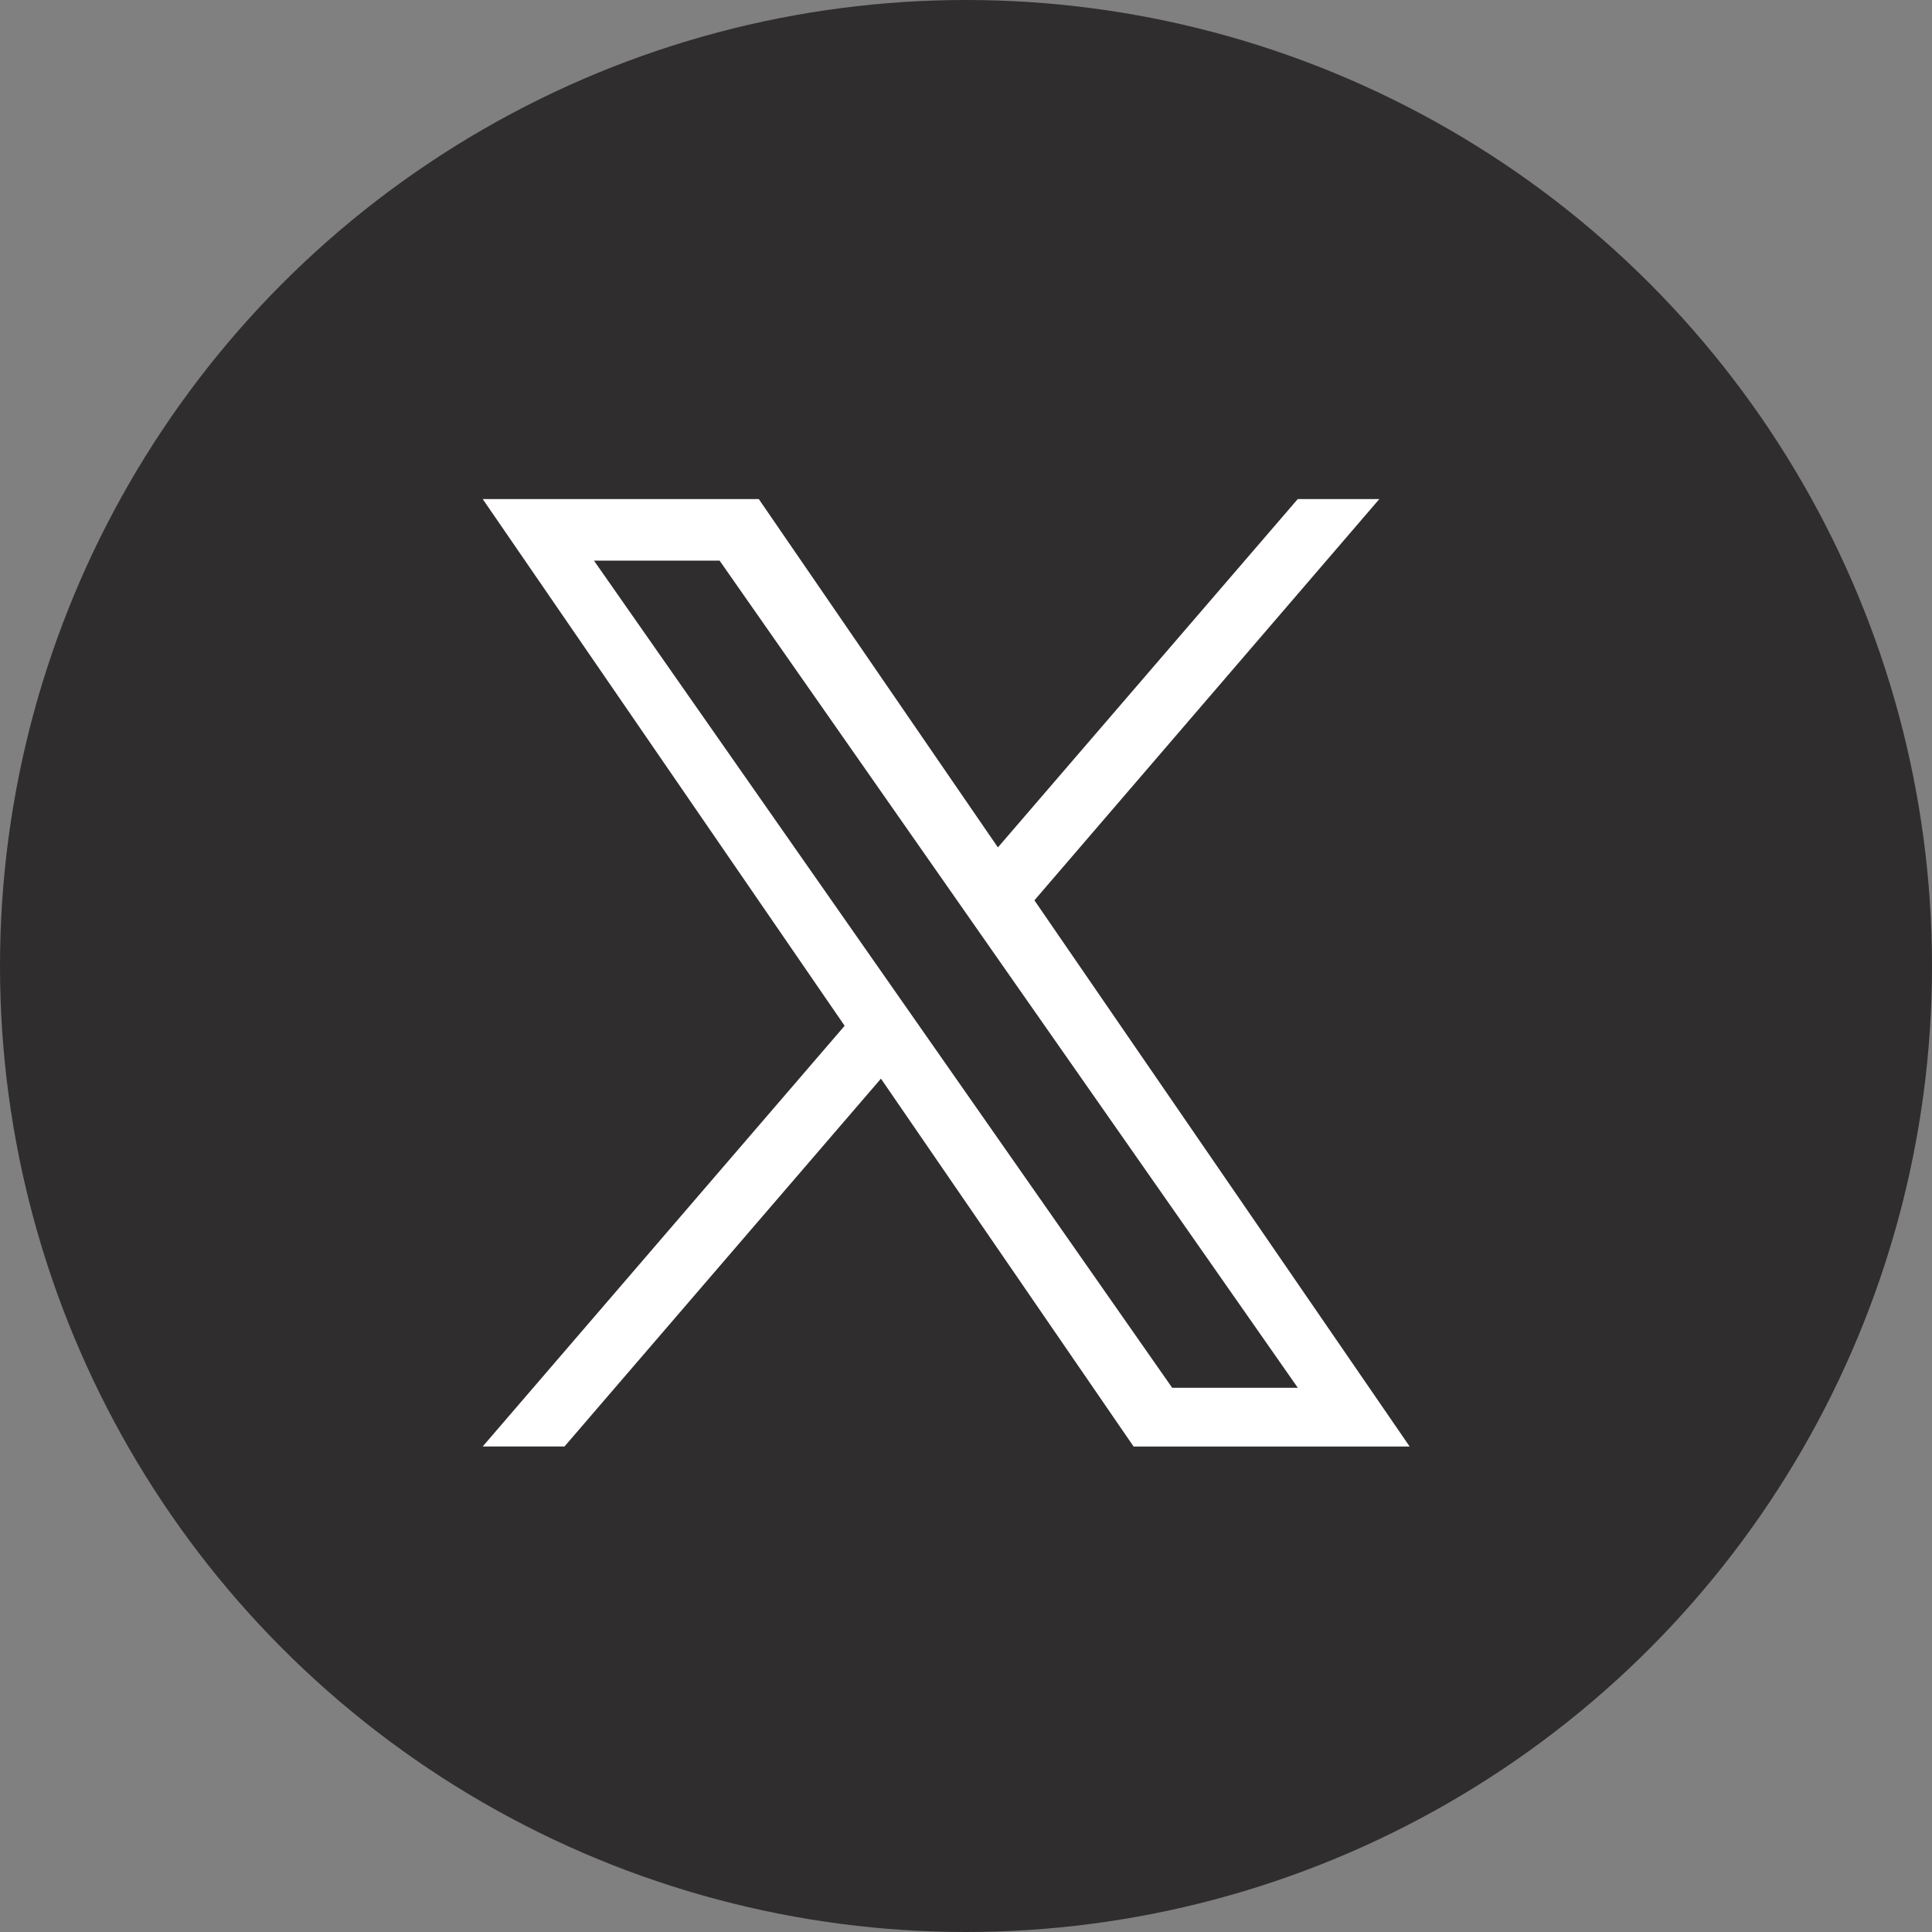 <svg xmlns="http://www.w3.org/2000/svg" width="39" height="39" viewBox="0 0 39 39">
  <rect x="0" y="0" width="39" height="39" fill="#808080" stroke="none"/>
  <g id="グループ_11" data-name="グループ 11" transform="translate(-0.33)">
    <circle id="楕円形_9" data-name="楕円形 9" cx="19.5" cy="19.5" r="19.5" transform="translate(0.33)" fill="#2f2d2d"/>
    <path id="logo" d="M11.137,8.1,18.1,0H16.453L10.4,7.032,5.573,0H0L7.306,10.633,0,19.125H1.651L8.039,11.7l5.1,7.426h5.573L11.137,8.1ZM8.876,10.727l-.74-1.059L2.246,1.243H4.782l4.753,6.8.74,1.059,6.179,8.838H13.918L8.876,10.727Z" transform="translate(10.074 10.074)" fill="#fff"/>
  </g>
</svg>
